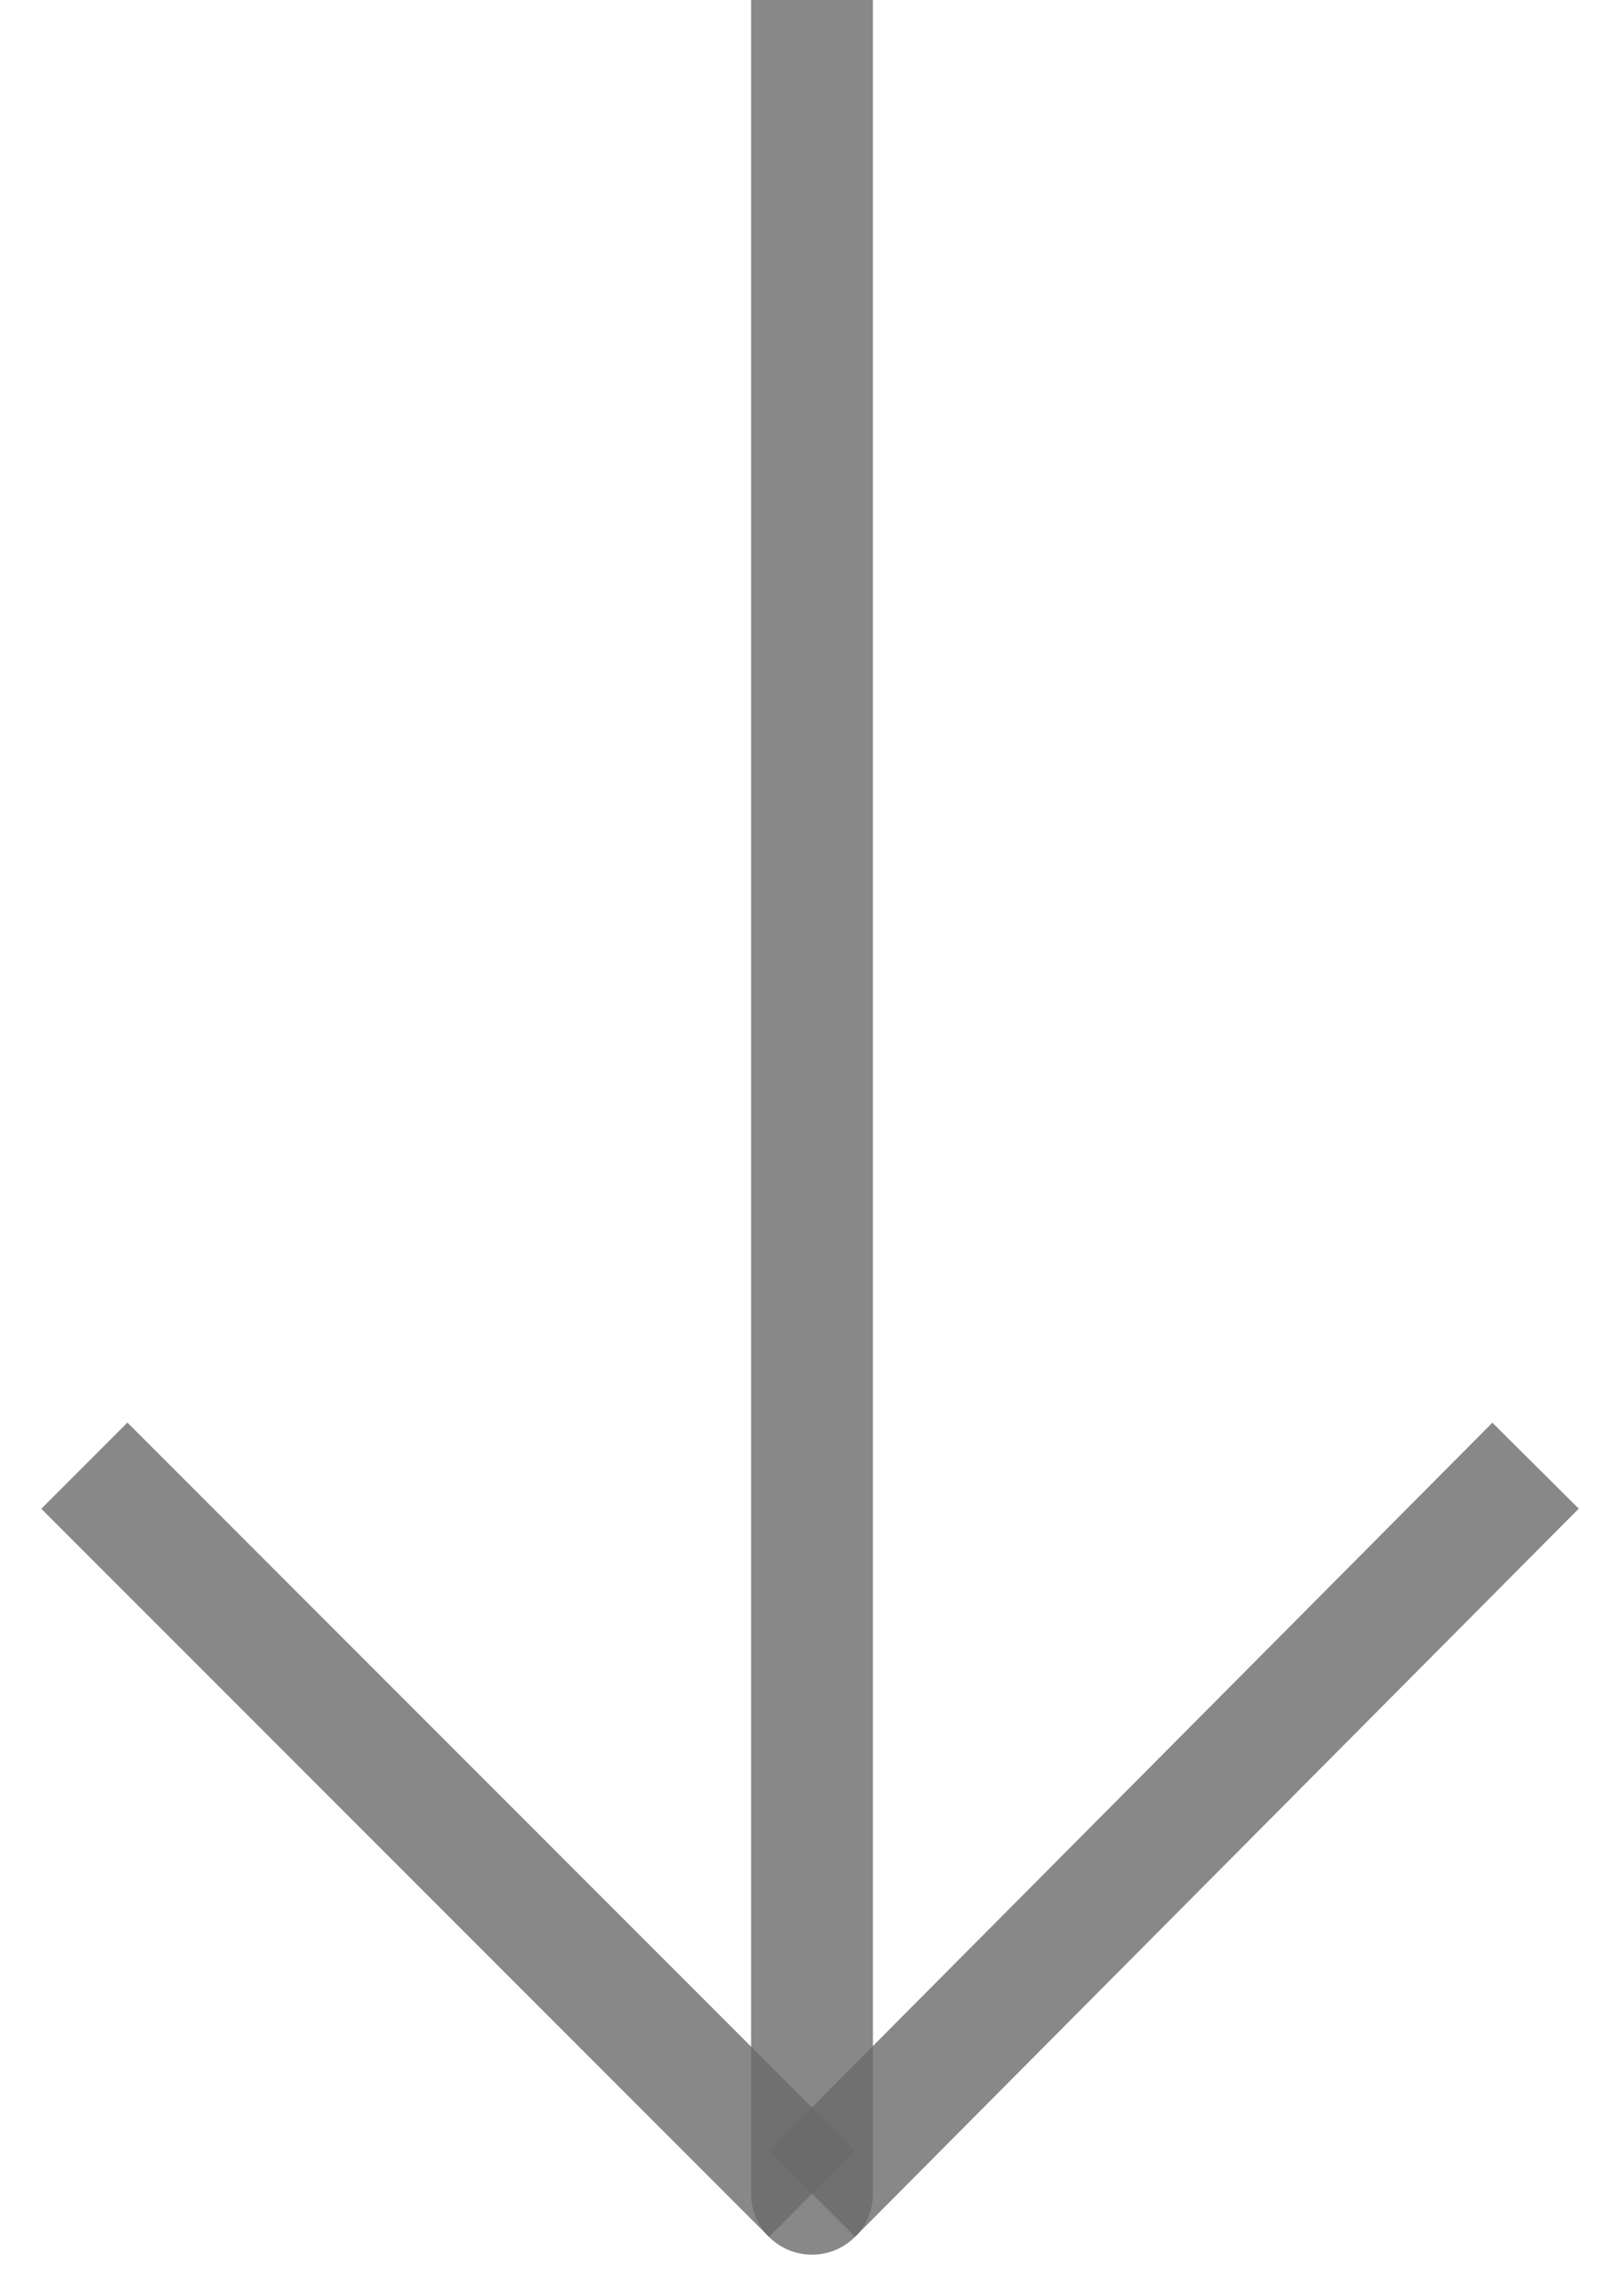 <svg width="20" height="28" viewBox="0 0 20 28" fill="none" xmlns="http://www.w3.org/2000/svg">
<path opacity="0.8" d="M9.25 27C9.25 27.414 9.586 27.75 10 27.75C10.414 27.75 10.75 27.414 10.75 27L9.25 27ZM9.25 3.27835e-08L9.25 27L10.75 27L10.75 -3.27835e-08L9.25 3.27835e-08Z" fill="#6B6B6B"/>
<path opacity="0.8" d="M10 27L1.039 18.039" stroke="#6B6B6B" stroke-width="1.5"/>
<path opacity="0.8" d="M10 27L18.911 18.039" stroke="#6B6B6B" stroke-width="1.5"/>
</svg>
